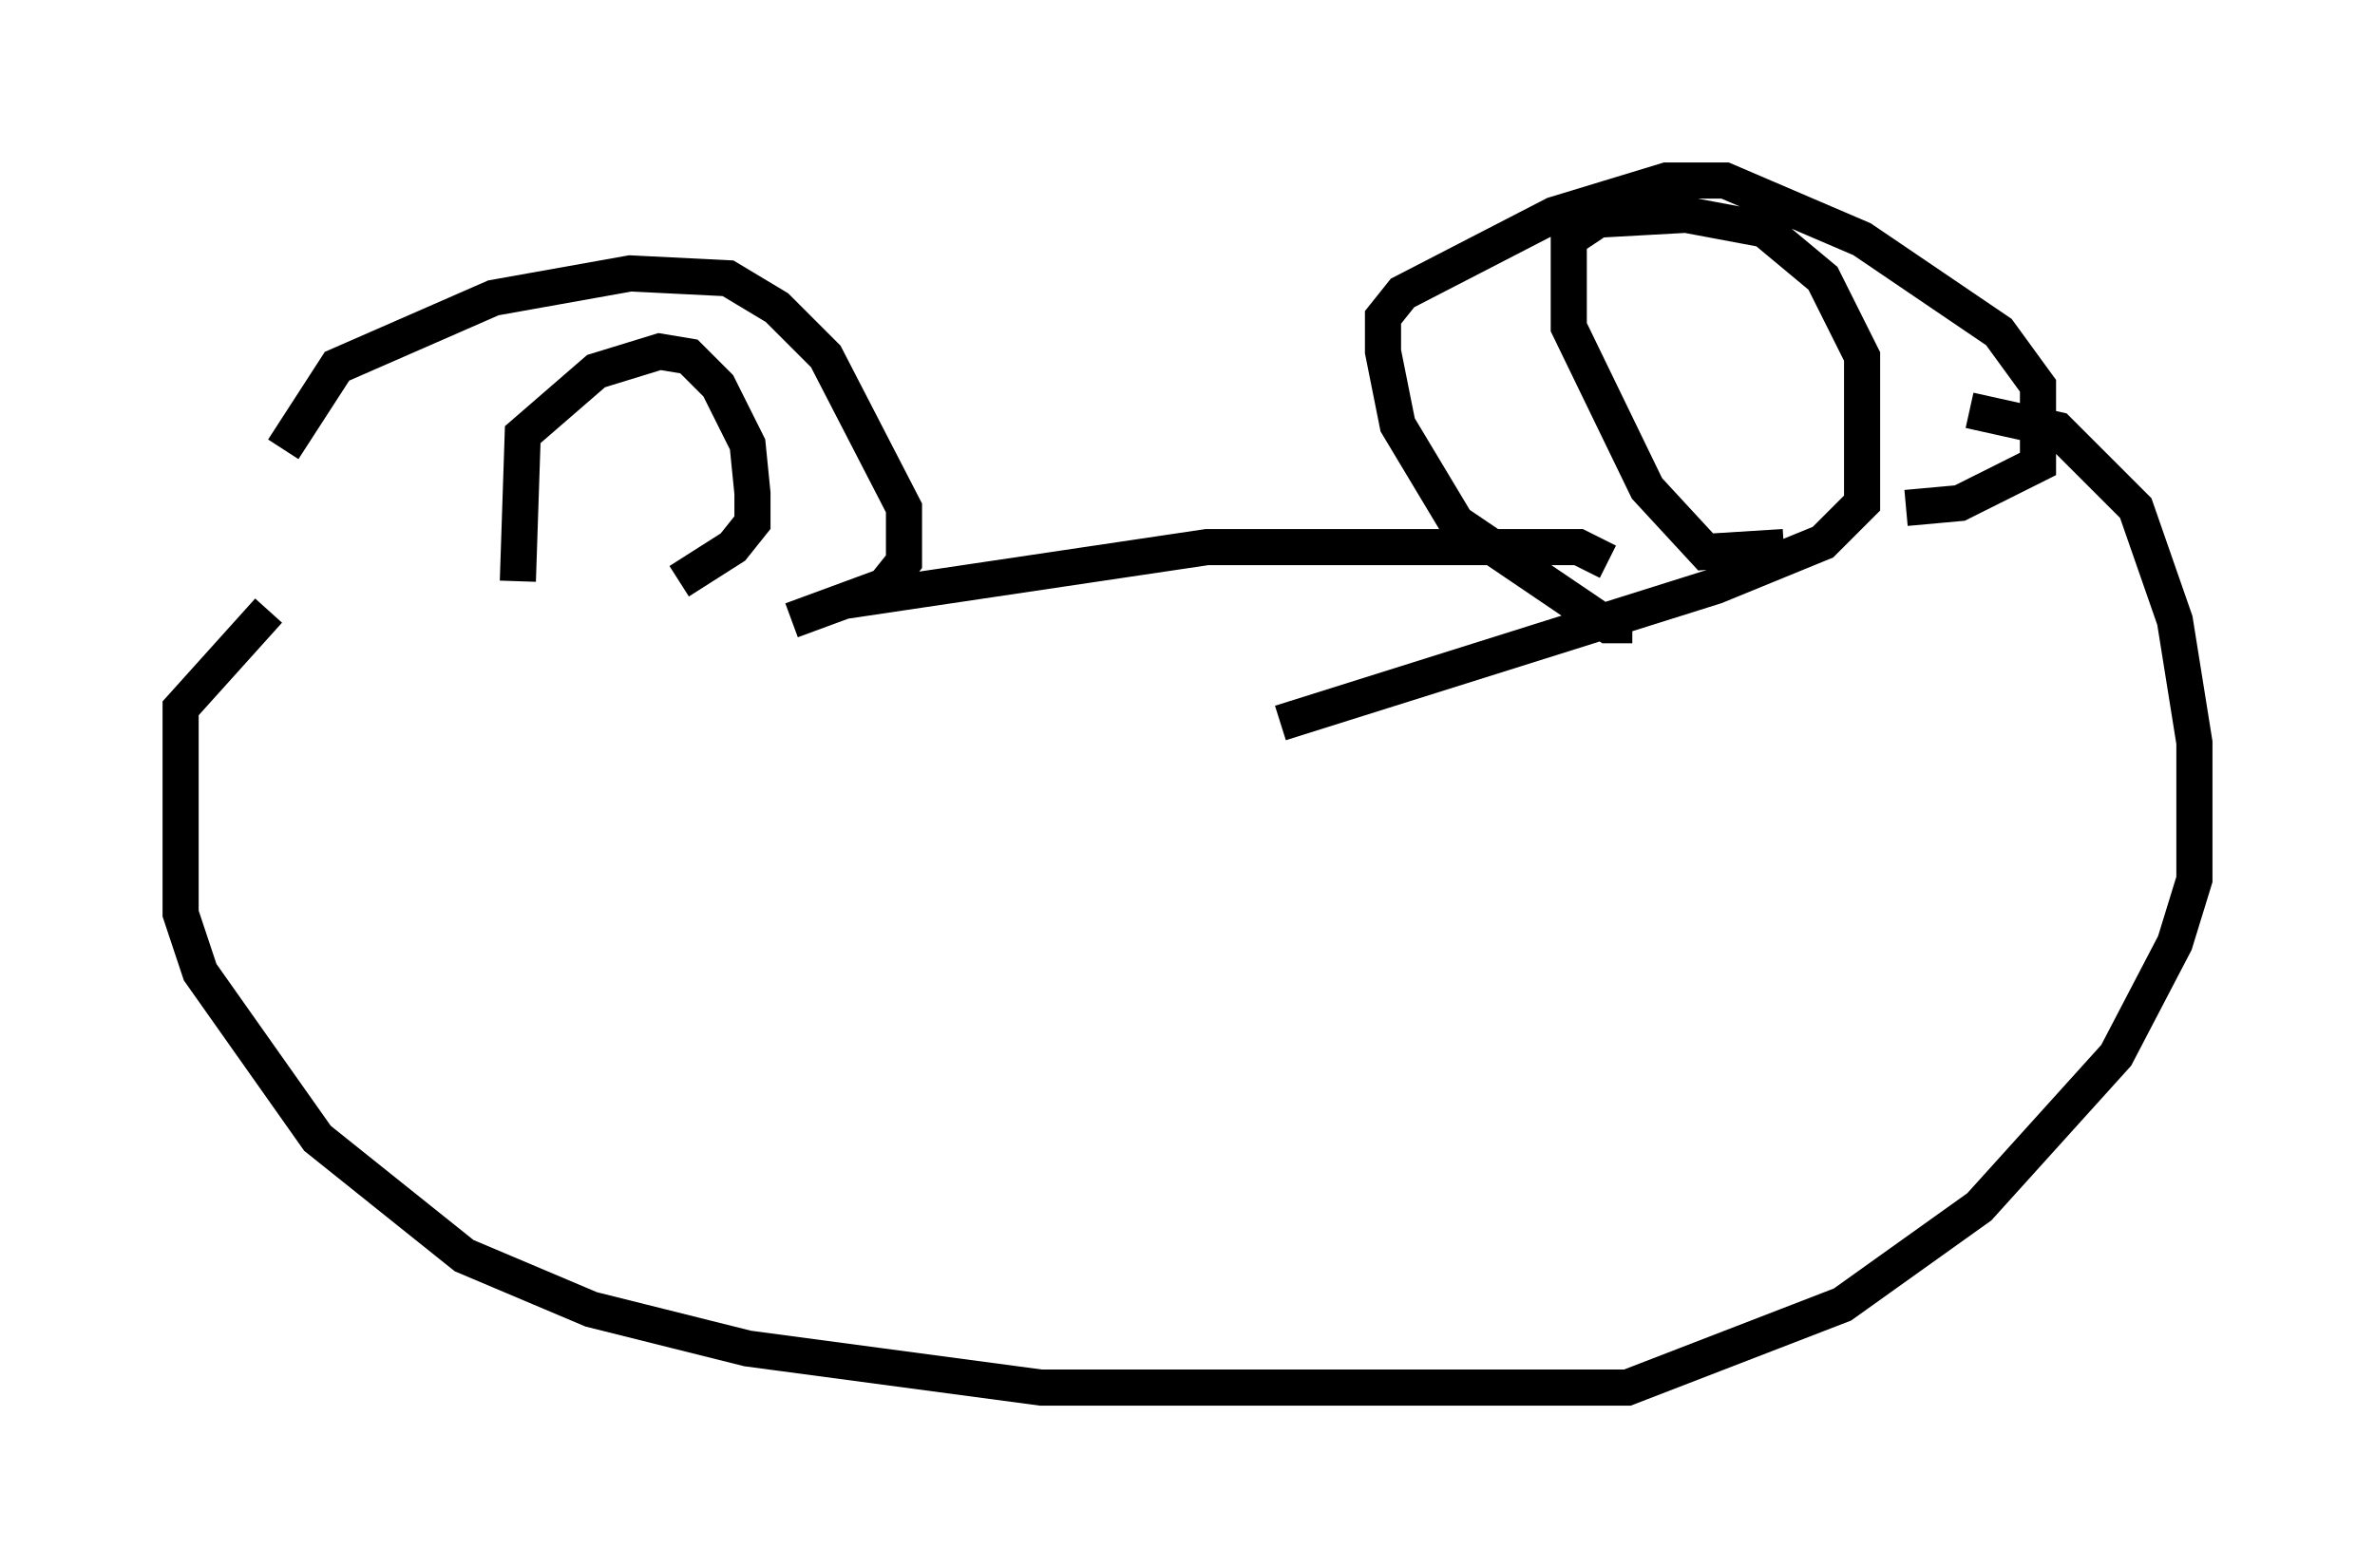 <?xml version="1.0" encoding="utf-8" ?>
<svg baseProfile="full" height="43.423" version="1.1" width="65.75" xmlns="http://www.w3.org/2000/svg" xmlns:ev="http://www.w3.org/2001/xml-events" xmlns:xlink="http://www.w3.org/1999/xlink"><defs /><rect fill="white" height="43.423" width="65.75" x="0" y="0" /><path d="M7.436, 17.449 m0.406, -5.007 l1.488, -2.3 4.33, -1.894 l3.789, -0.677 2.706, 0.135 l1.353, 0.812 1.353, 1.353 l2.165, 4.195 0.0, 1.488 l-0.541, 0.677 -2.571, 0.947 m-7.578, -1.083 l0.135, -4.059 2.03, -1.759 l1.759, -0.541 0.812, 0.135 l0.812, 0.812 0.812, 1.624 l0.135, 1.353 0.0, 0.812 l-0.541, 0.677 -1.488, 0.947 m26.387, 1.218 l-0.677, 0.0 -4.195, -2.842 l-1.624, -2.706 -0.406, -2.03 l0.0, -0.947 0.541, -0.677 l4.195, -2.165 3.112, -0.947 l1.624, 0.0 3.789, 1.624 l3.789, 2.571 1.083, 1.488 l0.0, 2.165 -2.165, 1.083 l-1.488, 0.135 m-3.383, 1.083 l-2.165, 0.135 -1.624, -1.759 l-2.165, -4.465 0.0, -2.436 l0.812, -0.541 2.436, -0.135 l2.165, 0.406 1.624, 1.353 l1.083, 2.165 0.0, 4.059 l-1.083, 1.083 -2.977, 1.218 l-12.043, 3.789 m-12.043, -3.383 l10.013, -1.488 10.284, 0.0 l0.812, 0.406 m-37.077, 1.353 l-2.436, 2.706 0.0, 5.683 l0.541, 1.624 3.248, 4.601 l4.059, 3.248 3.518, 1.488 l4.33, 1.083 8.119, 1.083 l16.238, 0.0 5.954, -2.3 l3.789, -2.706 3.789, -4.195 l1.624, -3.112 0.541, -1.759 l0.0, -3.789 -0.541, -3.383 l-1.083, -3.112 -2.165, -2.165 l-2.436, -0.541 " fill="none" stroke="black" stroke-width="1" /></svg>